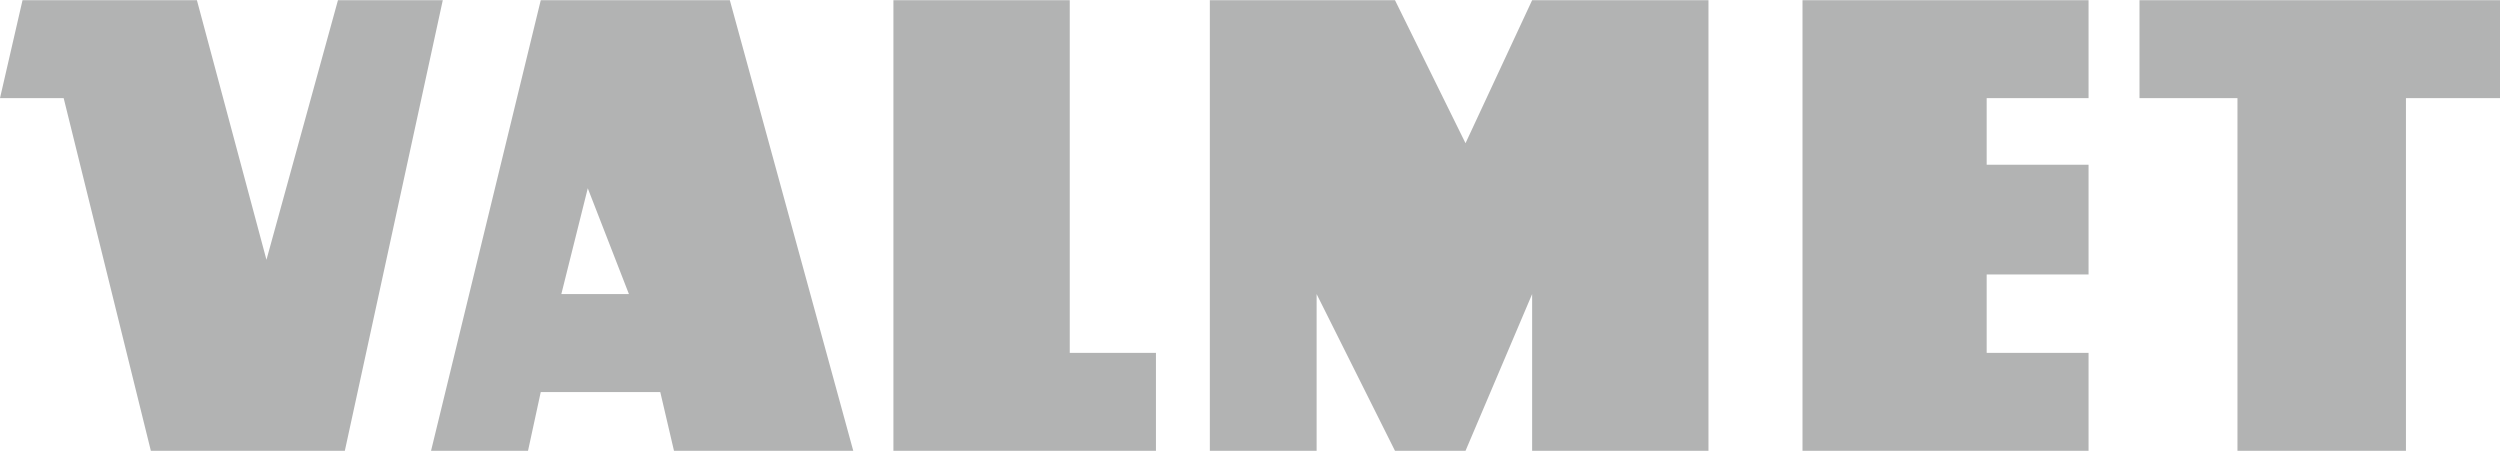 <svg clip-rule="evenodd" fill-rule="evenodd" height="451" image-rendering="optimizeQuality" shape-rendering="geometricPrecision" text-rendering="geometricPrecision" viewBox="0 0 4221.08 760.86" width="2500" xmlns="http://www.w3.org/2000/svg"><g fill="#b2b3b3"><path d="M0 165.41L38.04 0h294.42l117.43 438.32L570.64 0h176.98l-165.4 760.85h-327.5L107.51 165.41zM727.78 760.85L913.03.01h319.23l208.41 760.84h-302.69l-23.16-99.23h-201.8l-21.5 99.23H727.77zm334.12-264.64H947.77l44.65-178.64zM1508.47.01h297.73v595.46h145.55v165.38H1806.2v.01h-297.73V595.47zM2042.73 760.86V.01h312.61l119.08 241.47L2586.9.01h297.73v760.85l-297.73-.01V496.21l-112.48 264.64-119.08.01-132.32-264.65v264.64zM3043.41.01h482.98v165.4h-172.02v112.47h172.02v185.26h-172.02v132.32h172.02v165.39h-172.02v.01h-310.96V165.41zM3612.39.01h608.69v165.4h-158.8v595.44H3777.8V165.41h-165.41z"/></g></svg>